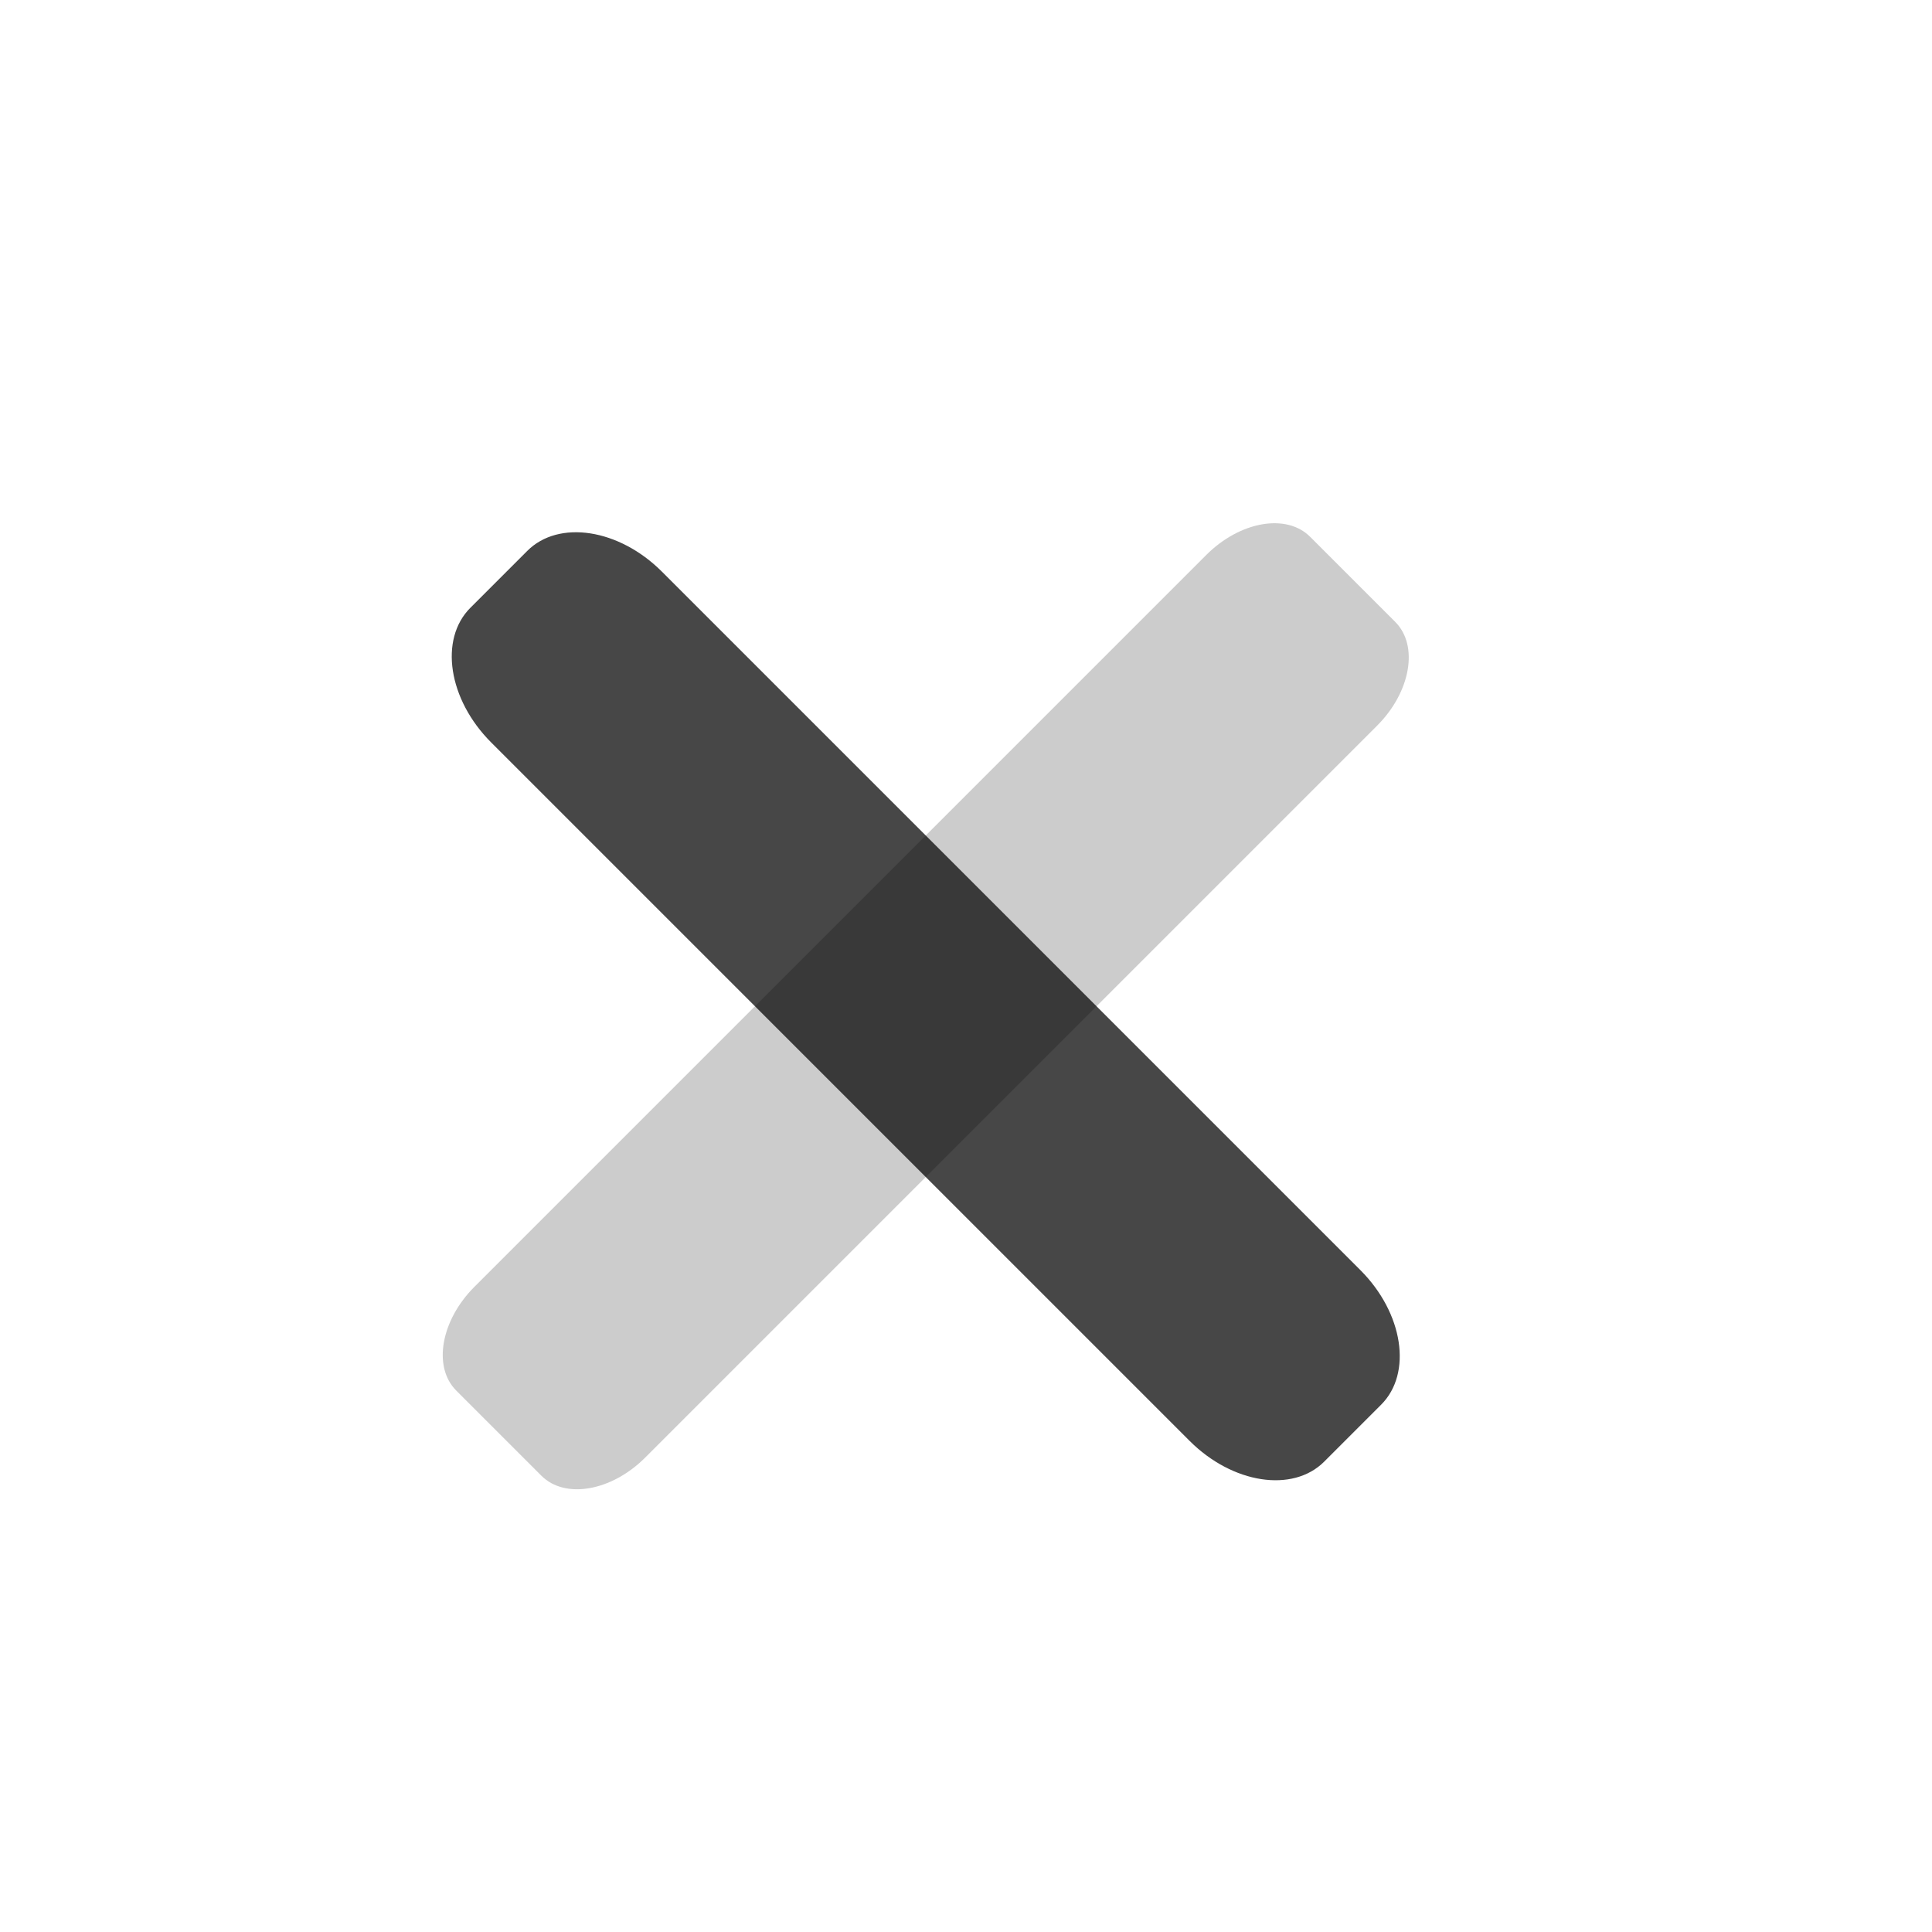 <?xml version="1.0" encoding="UTF-8"?>
<svg width="24px" height="24px" viewBox="0 0 24 24" version="1.1" xmlns="http://www.w3.org/2000/svg" xmlns:xlink="http://www.w3.org/1999/xlink">
    <title>icons_outlined_close</title>
    <g id="页面-1" stroke="none" stroke-width="1" fill="none" fill-rule="evenodd">
        <g id="icons_outlined_add备份-3" transform="translate(11.5, 12.5) rotate(-315) translate(-11.5, -12.5) translate(4, 5)" fill="#000000" fill-rule="nonzero">
            <path d="M1.071,6 L13.929,6 C14.52,6 15,6.337 15,6.752 L15,8.248 C15,8.663 14.52,9 13.929,9 L1.071,9 C0.48,9 0,8.663 0,8.248 L0,6.752 C0,6.337 0.48,6 1.071,6 Z" id="矩形" opacity="0.202" transform="translate(7.5, 7.5) rotate(90) translate(-7.5, -7.5) "></path>
            <path d="M1.364,6 L13.636,6 C14.389,6 15,6.448 15,7 L15,8 C15,8.552 14.389,9 13.636,9 L1.364,9 C0.611,9 0,8.552 0,8 L0,7 C0,6.448 0.611,6 1.364,6 Z" id="矩形" opacity="0.719"></path>
        </g>
    </g>
</svg>